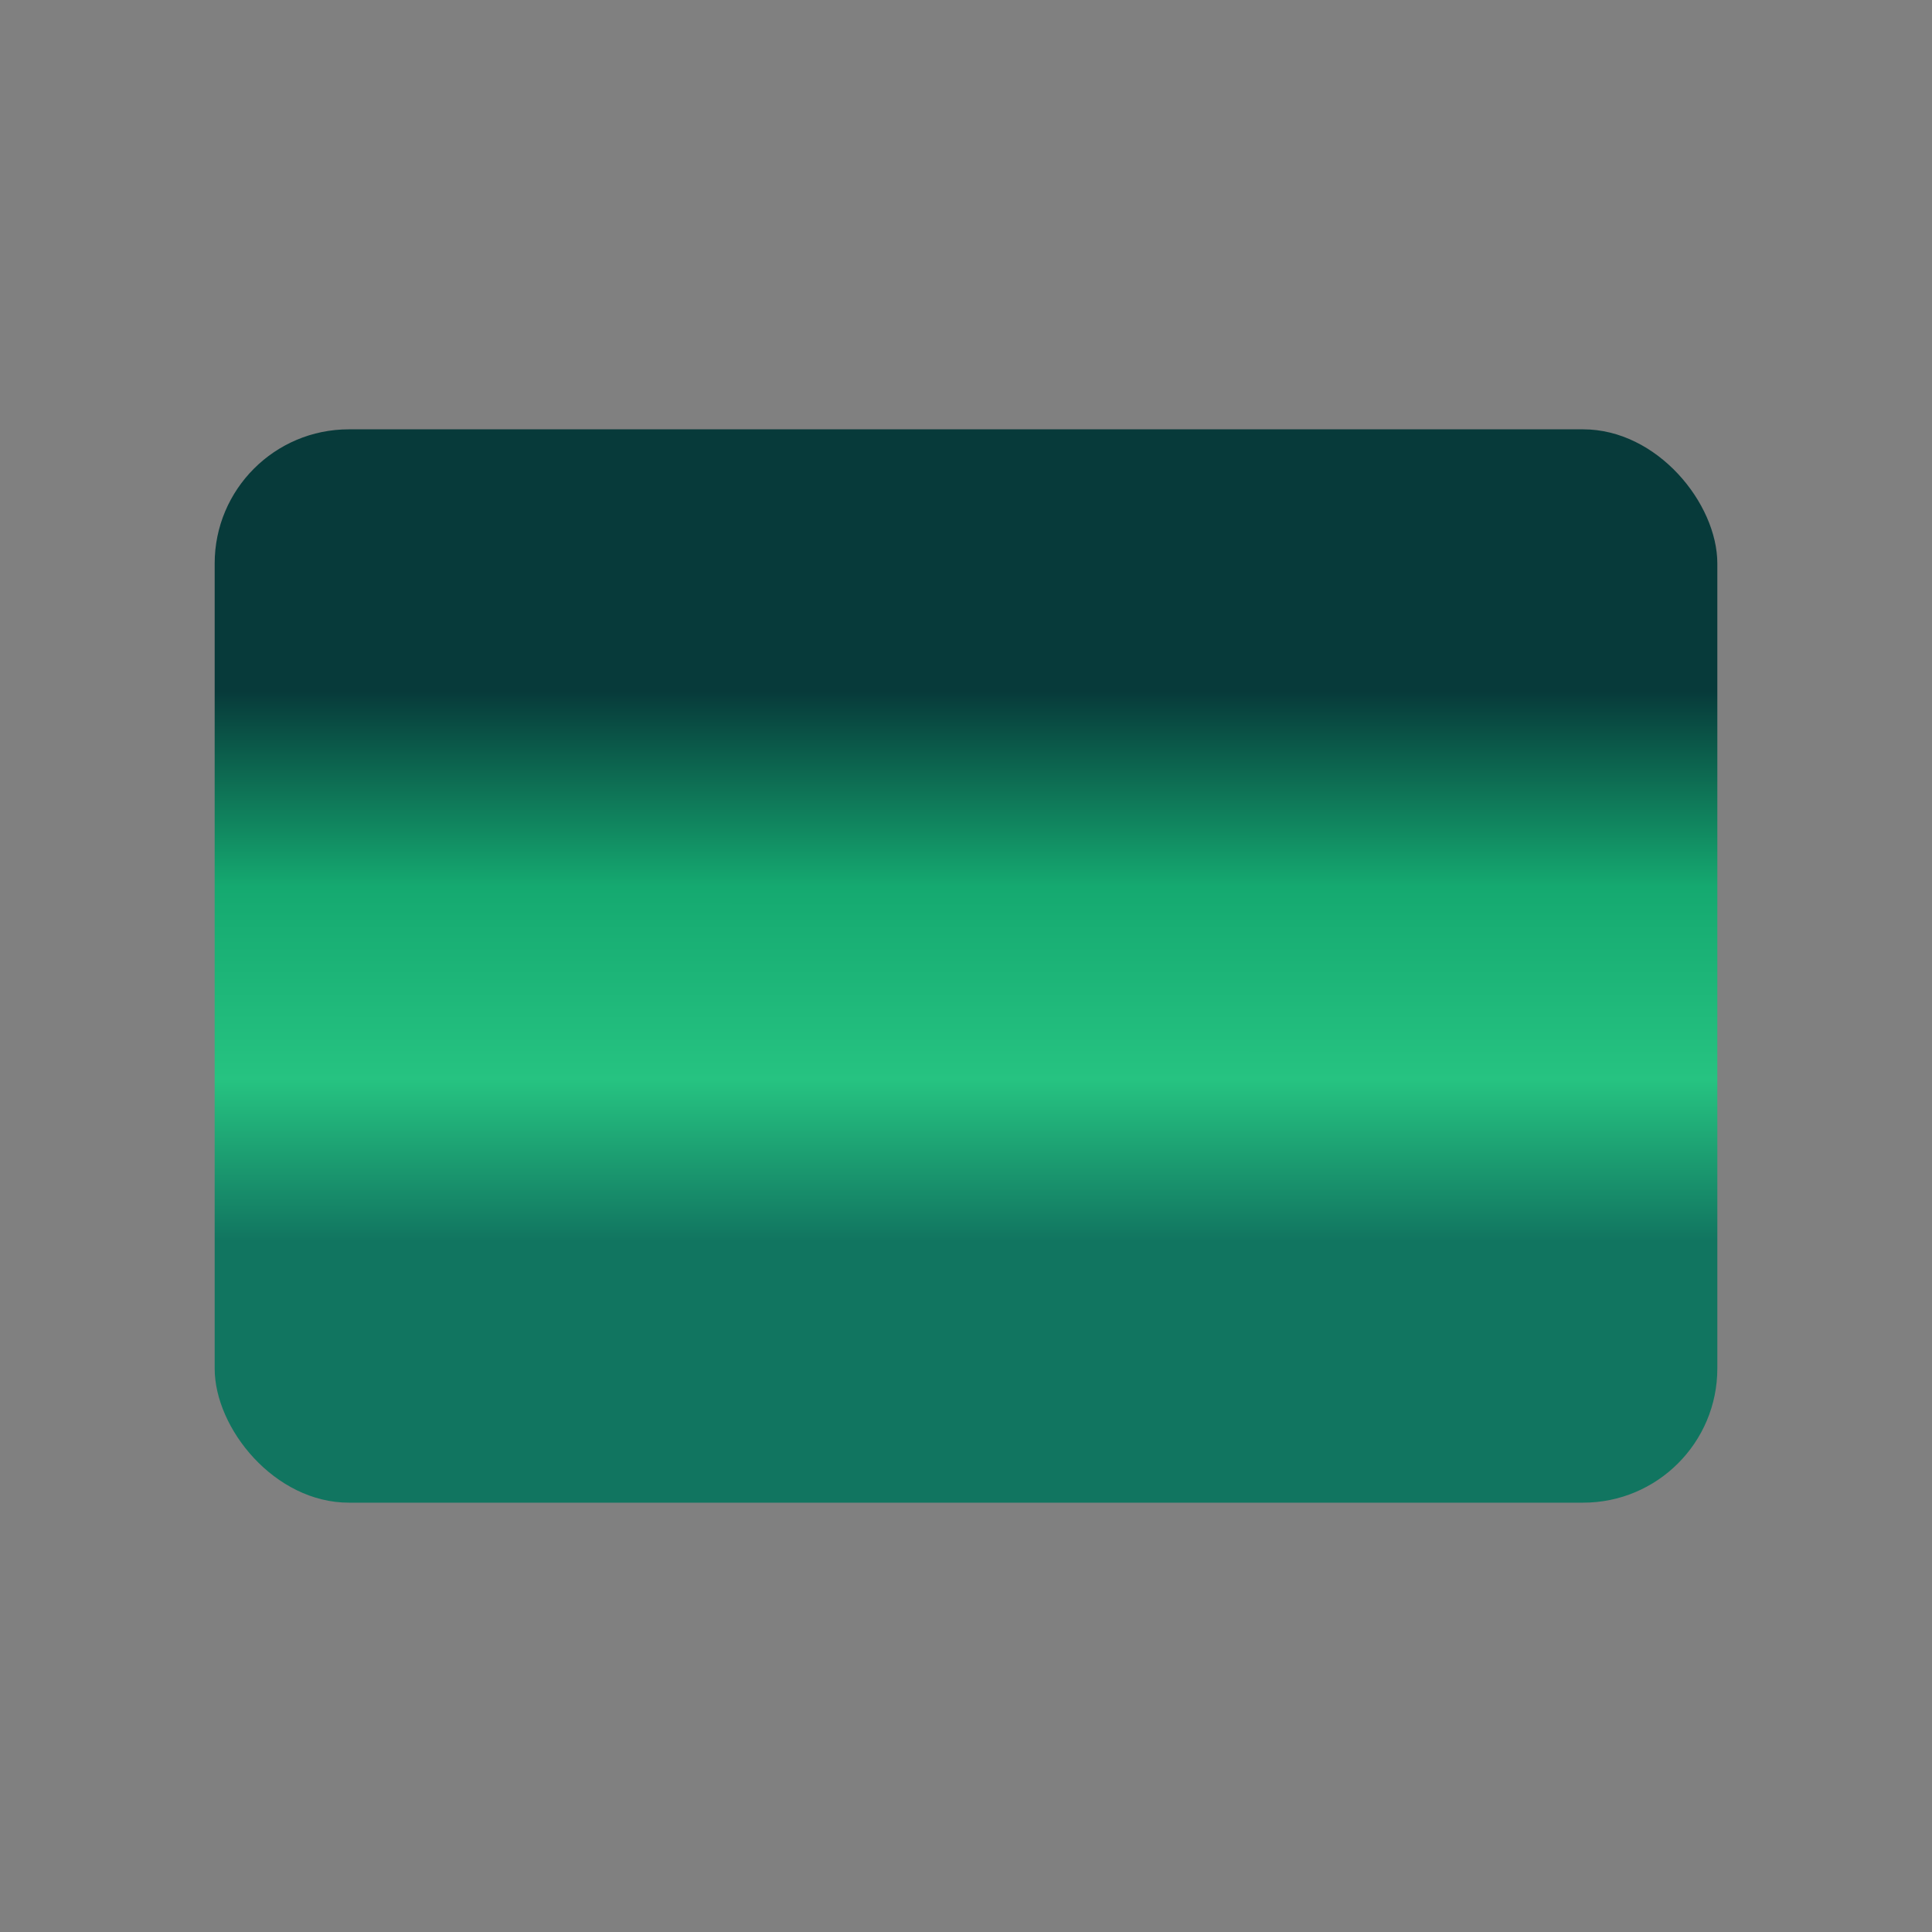 <svg xmlns="http://www.w3.org/2000/svg" xmlns:xlink="http://www.w3.org/1999/xlink" width="36" height="36" viewBox="0 0 36 36">
    <rect x="0" y="0" width="36" height="36" fill="#808080" stroke="none"/>
    <defs>
        <linearGradient id="wuabypbe4b" x1="79.885%" x2="79.879%" y1="24.49%" y2="75.51%">
            <stop offset="0%" stop-color="#073A3A"/>
            <stop offset="35.597%" stop-color="#15A970"/>
            <stop offset="70.697%" stop-color="#26C381"/>
            <stop offset="100%" stop-color="#117560"/>
        </linearGradient>
        <linearGradient id="t68ey7n2fd" x1="50%" x2="50%" y1="0%" y2="100%">
            <stop offset="0%" stop-color="#FFF" stop-opacity=".3"/>
            <stop offset="100%" stop-color="#FFF" stop-opacity=".01"/>
        </linearGradient>
        <rect id="fywnsijd8a" width="28" height="20" x="4" y="8" rx="2.5"/>
    </defs>
    <g fill="none" fill-rule="evenodd">
        <mask id="vcfkx19qzc" fill="#fff">
            <use xlink:href="#fywnsijd8a"/>
        </mask>
        <use fill="url(#wuabypbe4b)" xlink:href="#fywnsijd8a"/>
        <rect width="10" height="5" x="19" y="20" fill="#3A63C6" fill-rule="nonzero" mask="url(#vcfkx19qzc)" rx="2.5"/>
        <path fill="url(#t68ey7n2fd)" d="M4 8L28 8 4 28z" mask="url(#vcfkx19qzc)"/>
        <circle cx="9.5" cy="13.5" r="2.5" fill="#FFF" mask="url(#vcfkx19qzc)" opacity=".5"/>
    </g>
</svg>
